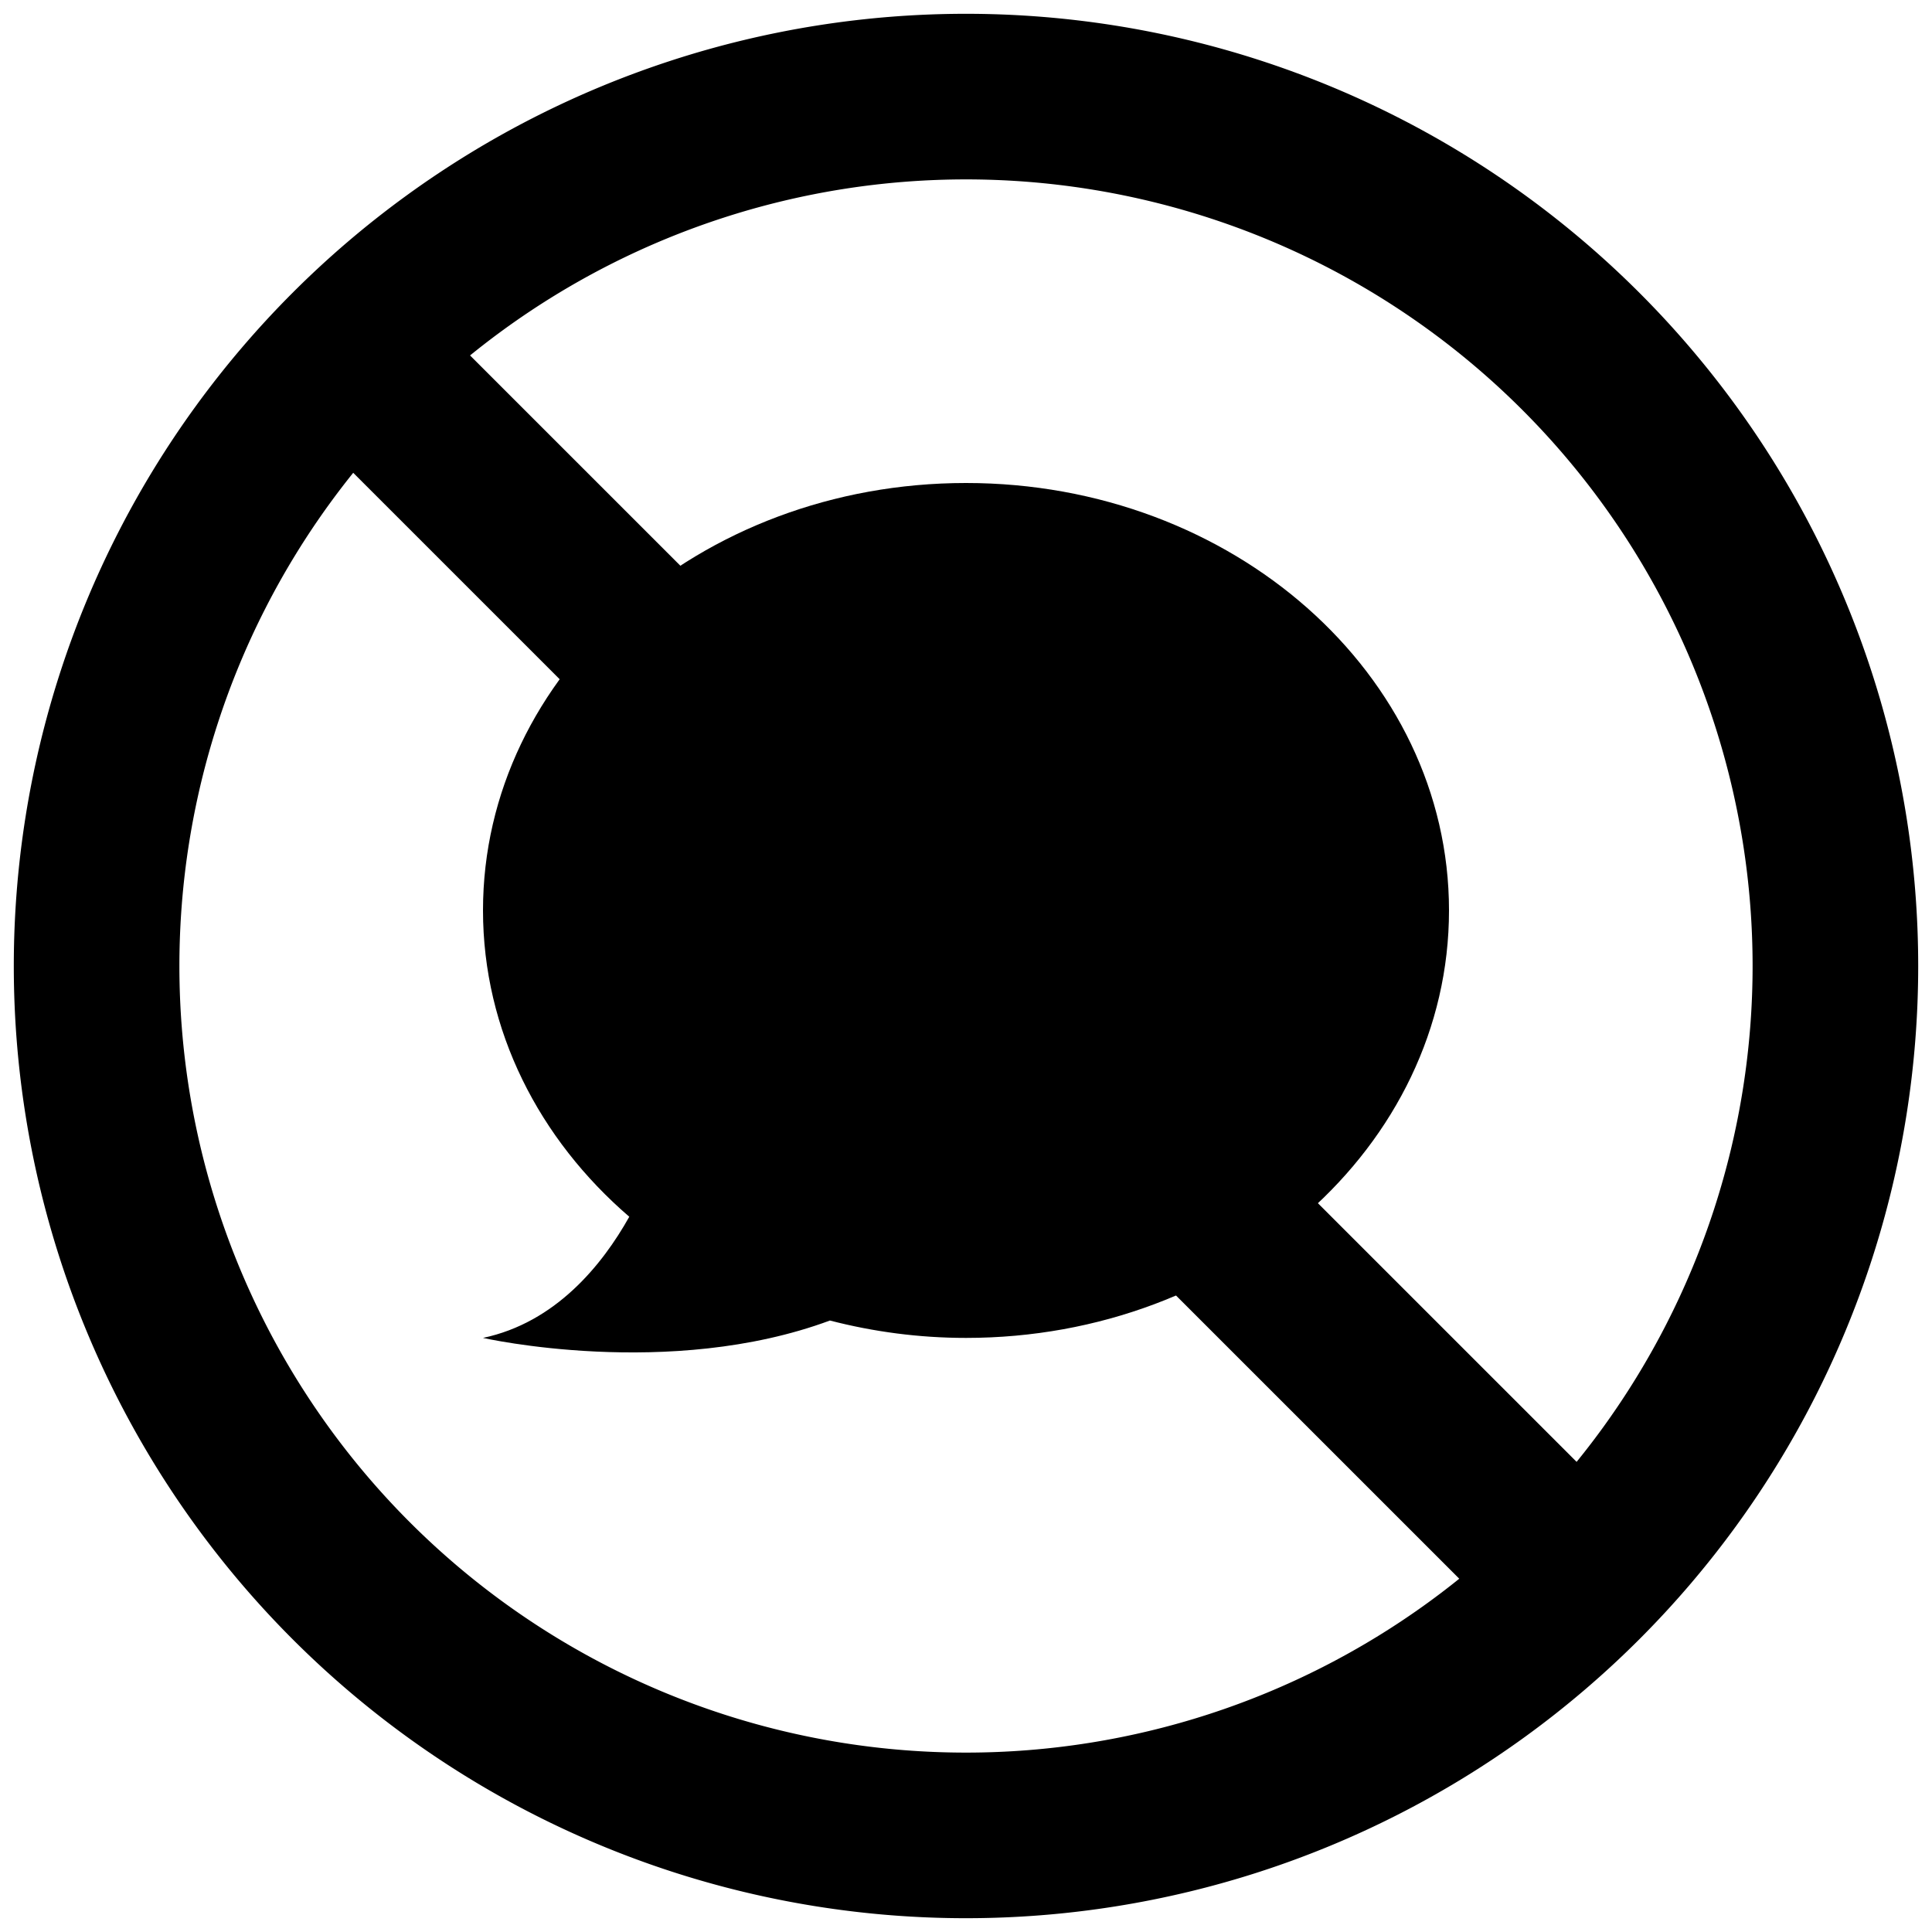 <svg width="14" height="14" viewBox="0 0 14 14" fill="none" xmlns="http://www.w3.org/2000/svg">
    <path d="M7 13.3A6.3 6.3 0 1 0 7 .7a6.3 6.3 0 0 0 0 12.6zM2.62 2.638l8.826 8.825" stroke="currentColor" stroke-width="1.2" stroke-miterlimit="10"/>
    <path d="M7 3.5c-1.933 0-3.5 1.387-3.5 3.097 0 .871.407 1.658 1.06 2.22-.196.35-.534.767-1.06.878 0 0 1.349.306 2.514-.126.313.081.643.126.986.126 1.933 0 3.5-1.387 3.5-3.098C10.5 4.887 8.933 3.5 7 3.5z" fill="currentColor"/>
</svg>
